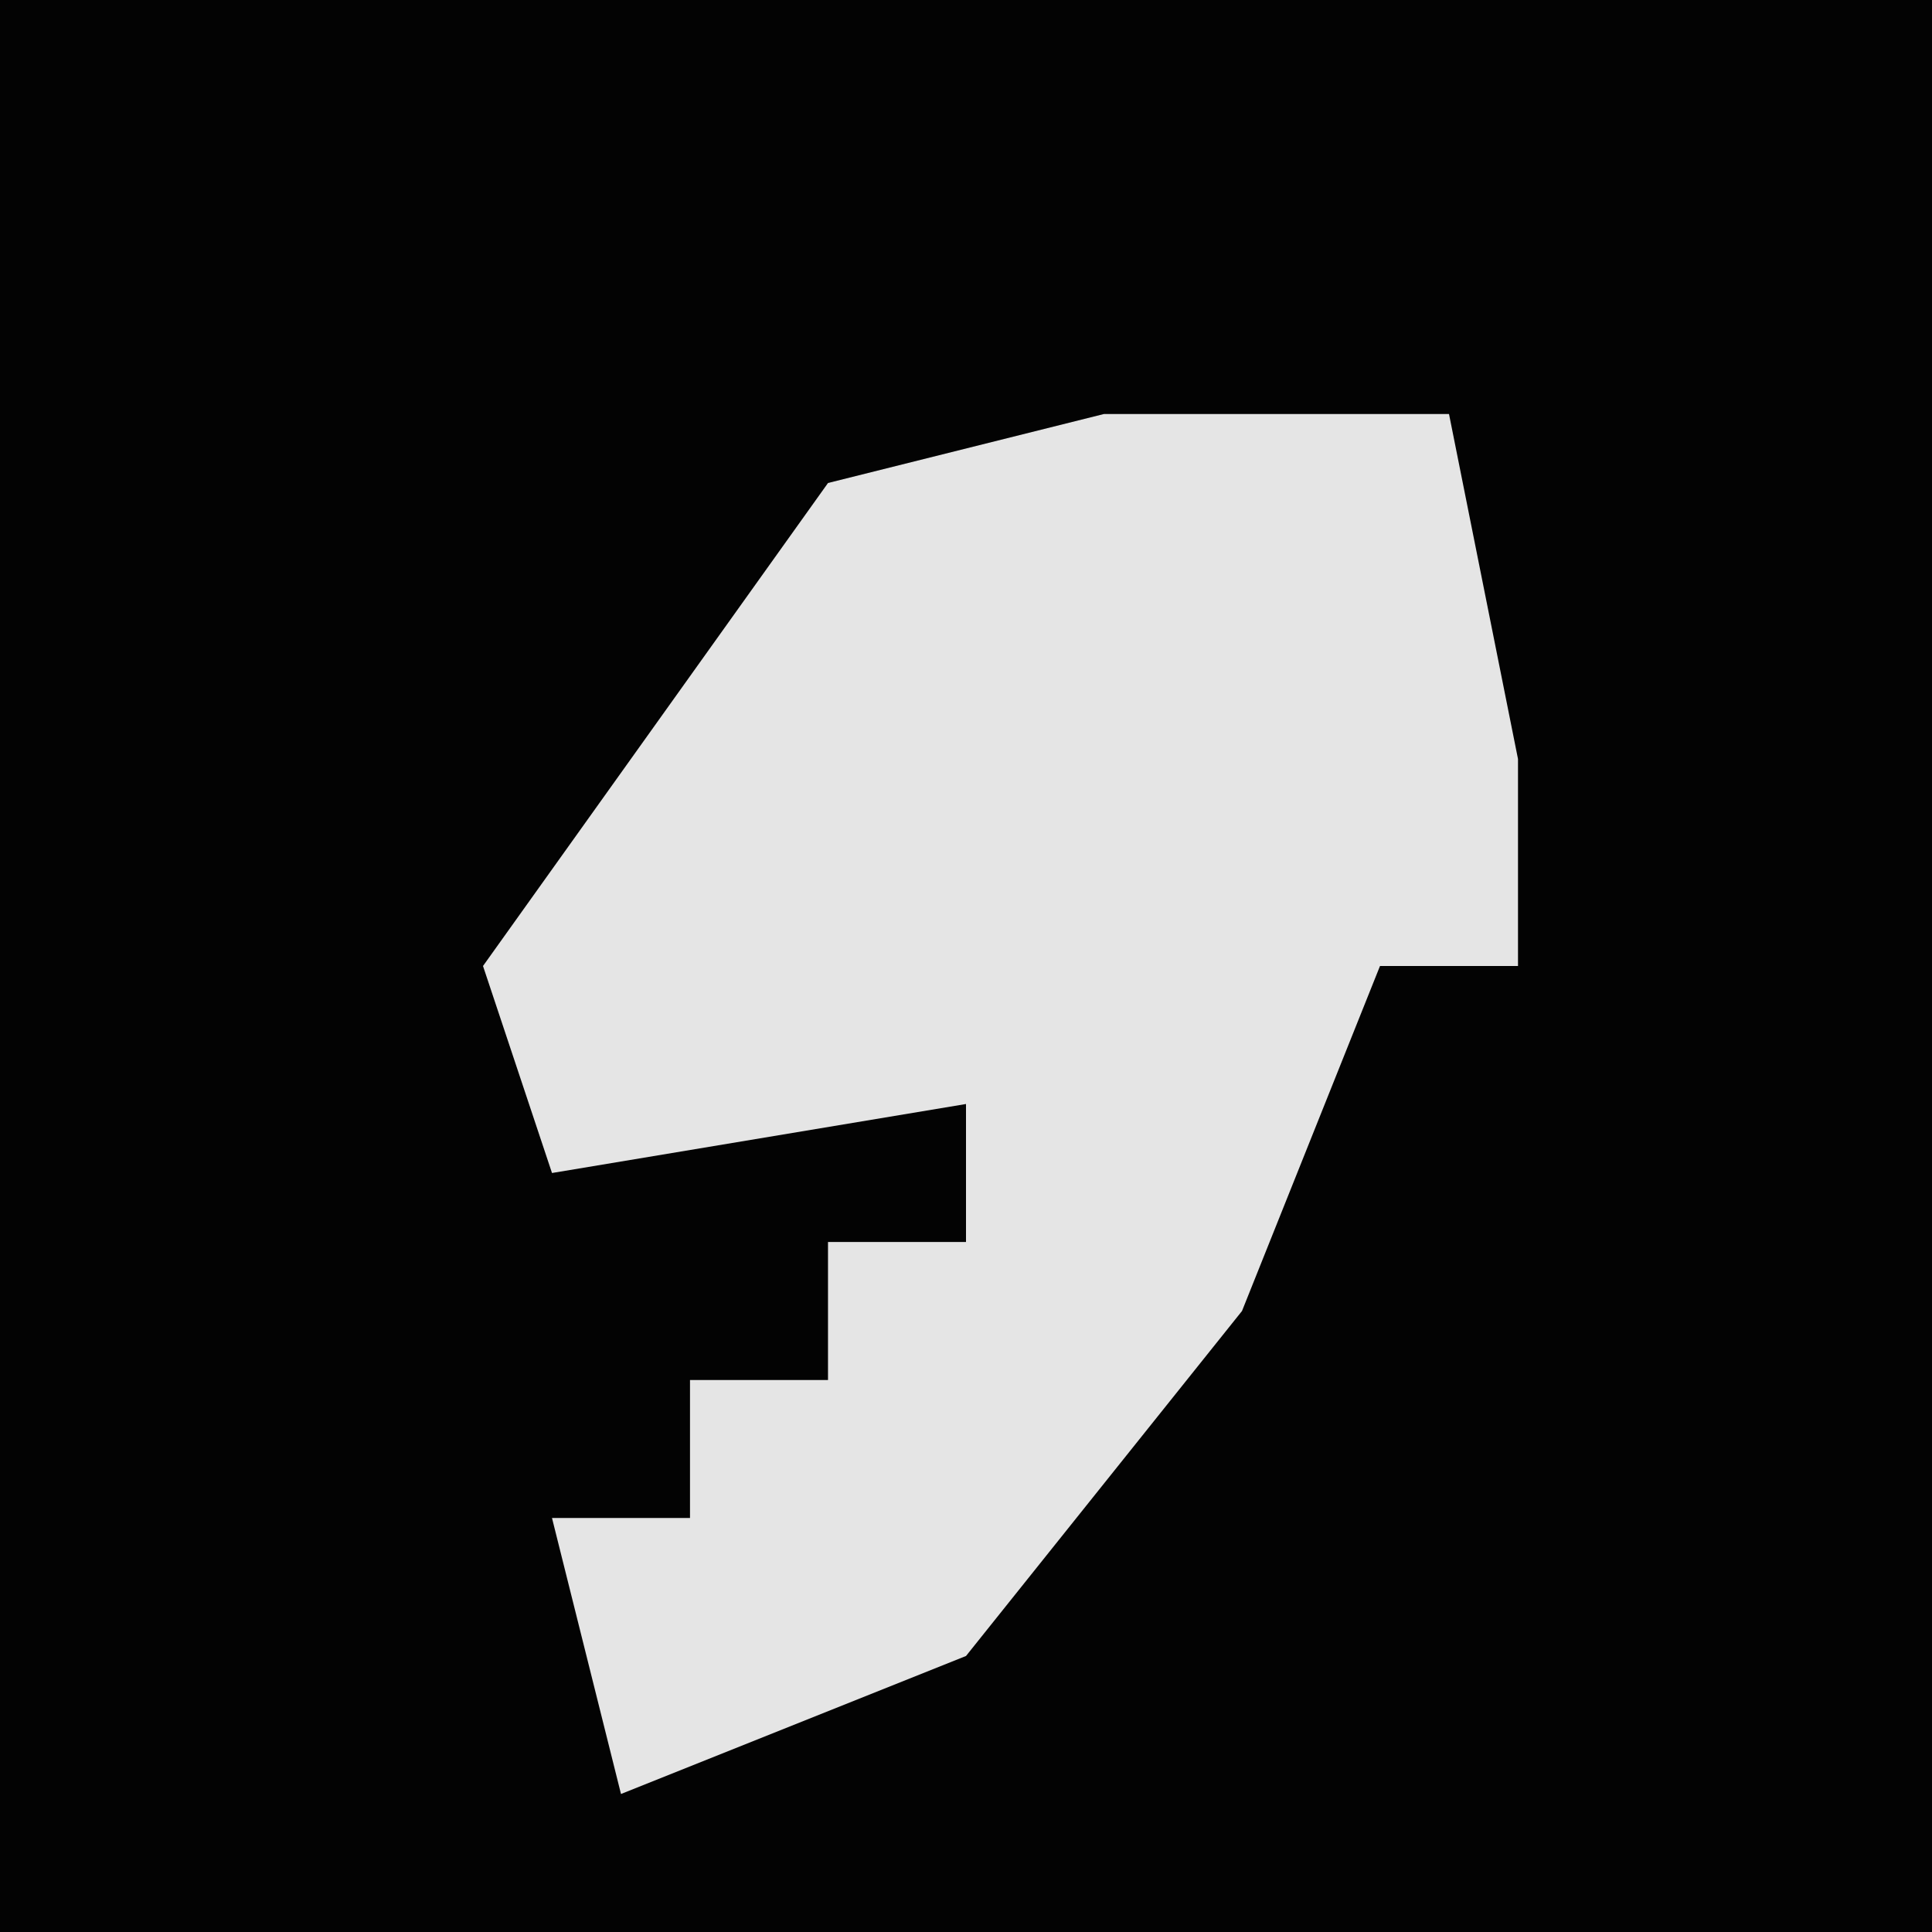 <?xml version="1.0" encoding="UTF-8"?>
<svg version="1.1" xmlns="http://www.w3.org/2000/svg" width="28" height="28">
<path d="M0,0 L28,0 L28,28 L0,28 Z " fill="#030303" transform="translate(0,0)"/>
<path d="M0,0 L5,0 L6,5 L6,8 L4,8 L2,13 L-2,18 L-7,20 L-8,16 L-6,16 L-6,14 L-4,14 L-4,12 L-2,12 L-2,10 L-8,11 L-9,8 L-4,1 Z " fill="#E5E5E5" transform="translate(16,6)"/>
</svg>

